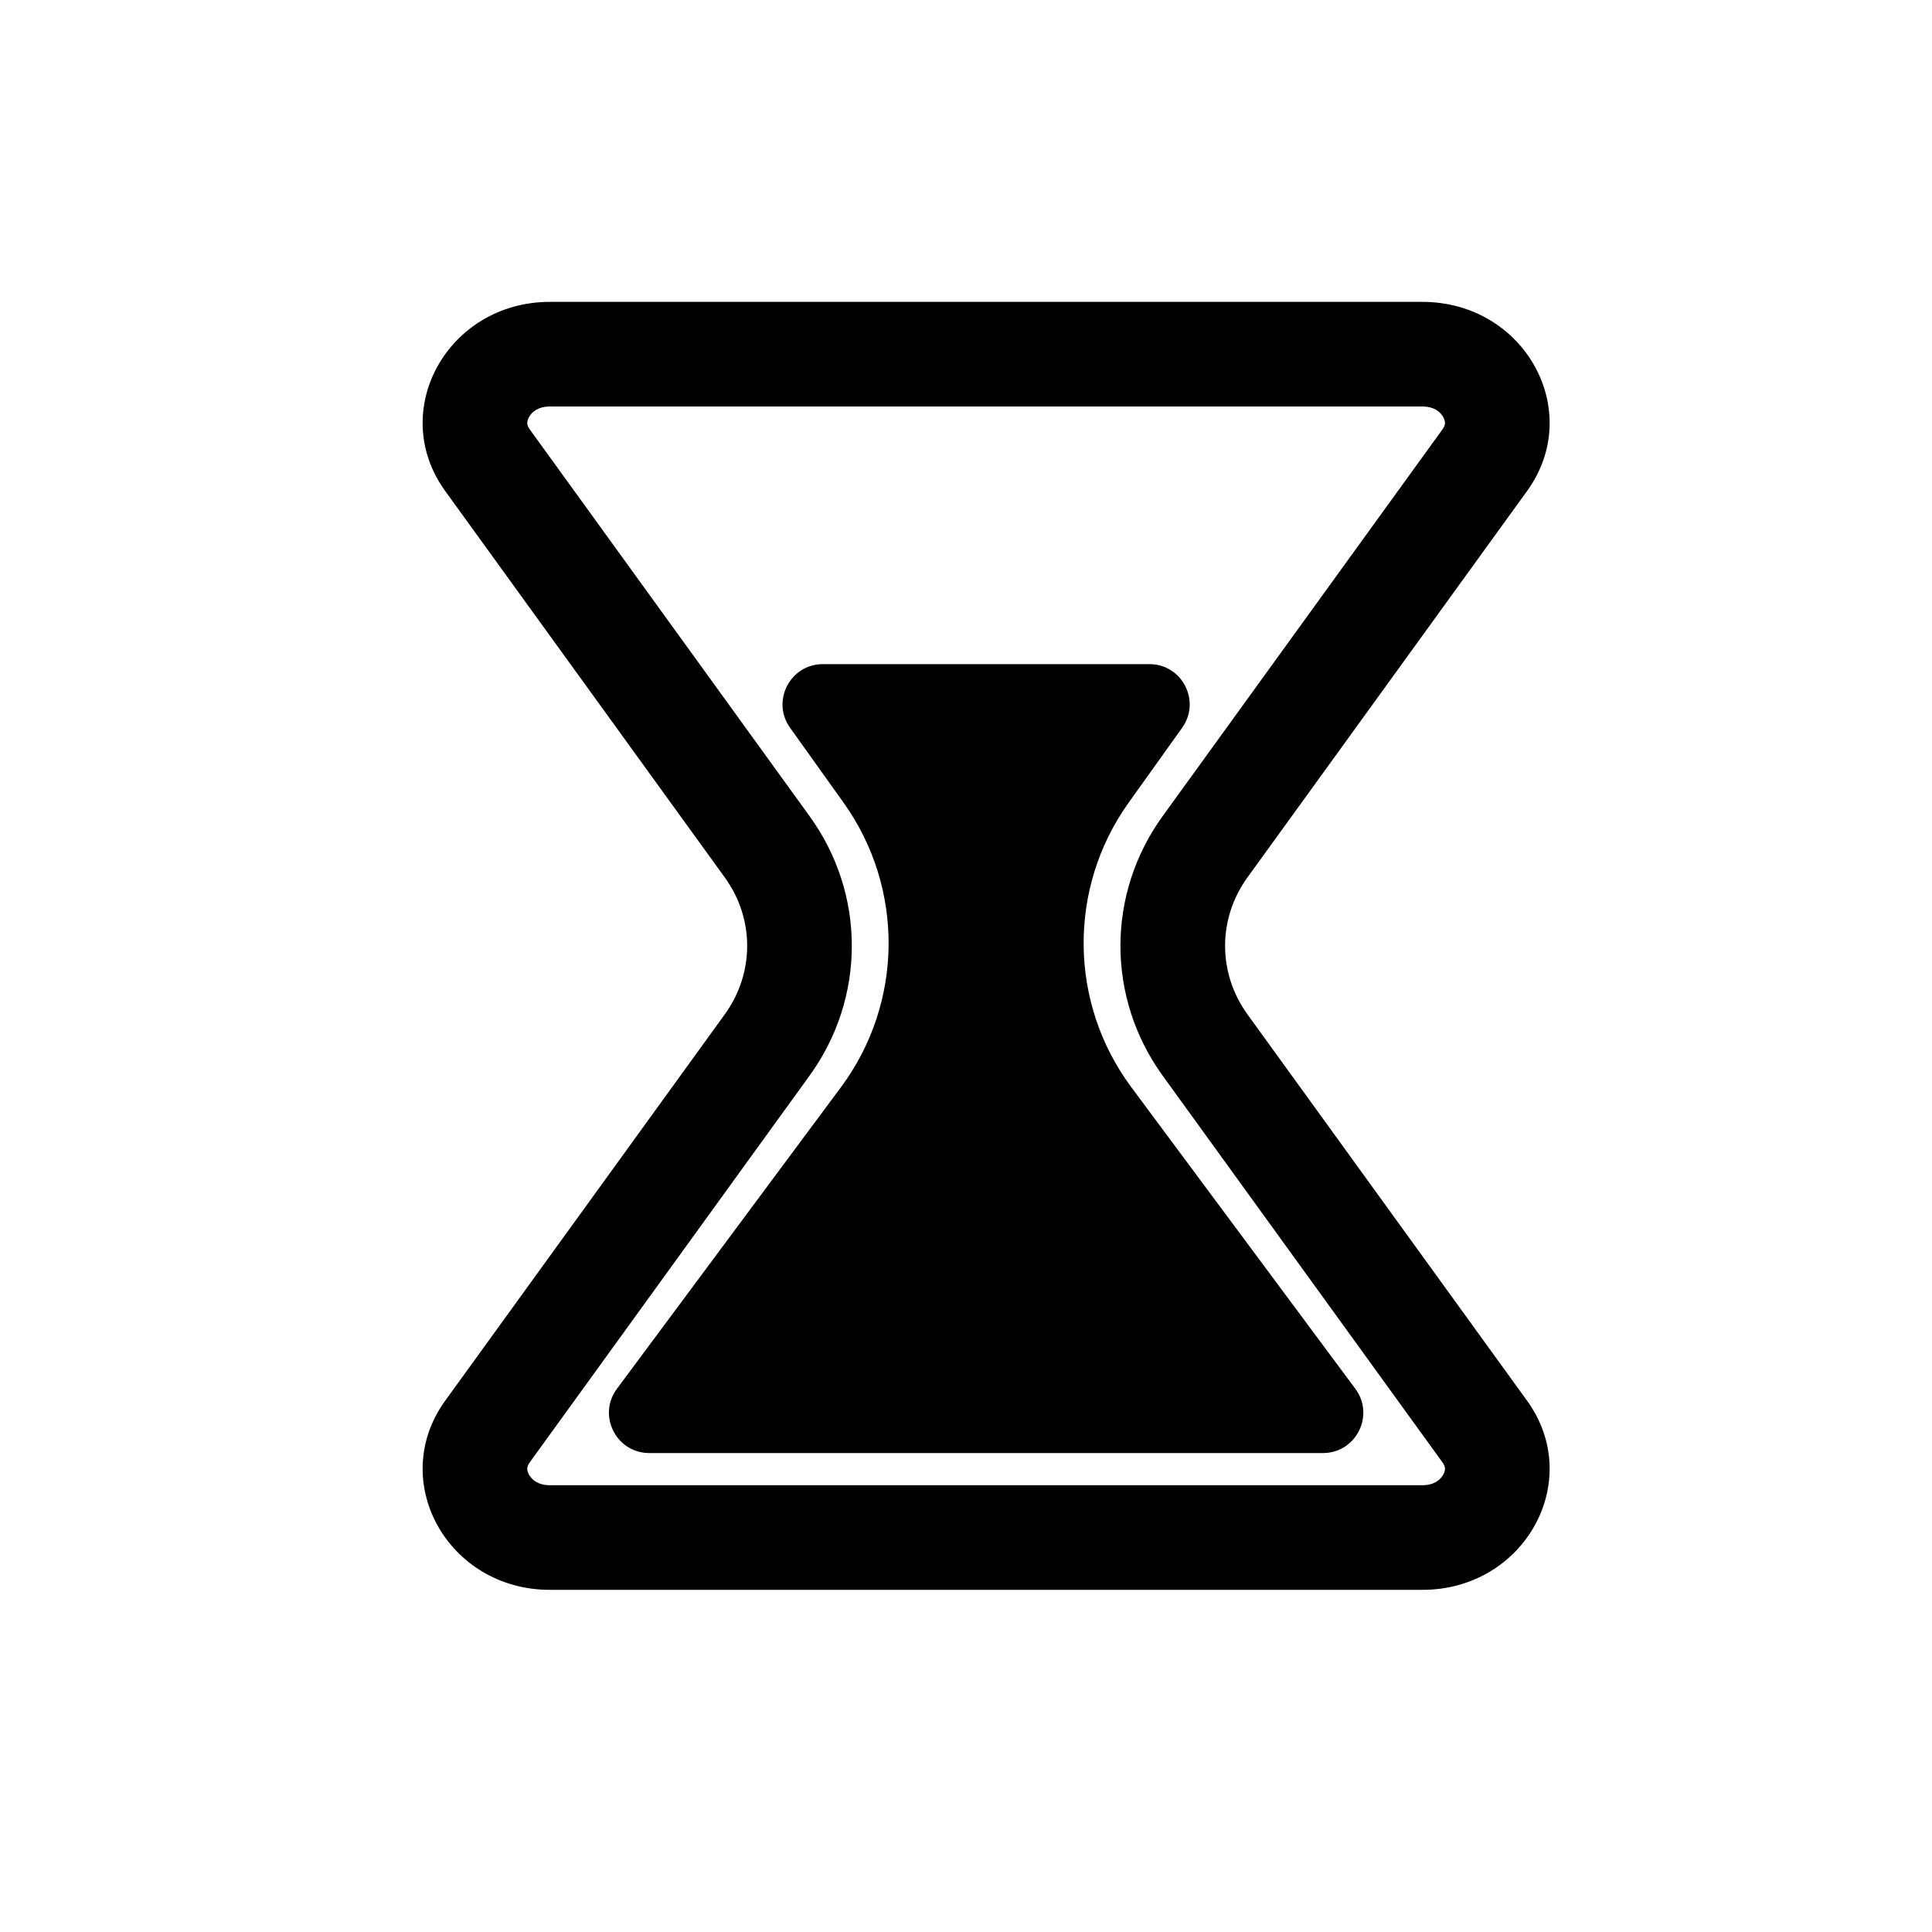 <svg width="32" height="32" viewBox="0 0 32 32" fill="none" xmlns="http://www.w3.org/2000/svg">
<path d="M18.737 18.006C17.702 16.612 17.684 14.709 18.693 13.296L19.58 12.054C19.895 11.613 19.58 11 19.038 11H13.629C13.087 11 12.771 11.613 13.086 12.054L13.973 13.296C14.982 14.709 14.965 16.612 13.93 18.006L10.224 22.995C9.889 23.434 10.201 24.067 10.754 24.067H21.913C22.465 24.067 22.778 23.434 22.443 22.995L18.737 18.006Z" fill="black"/>
<path fill-rule="evenodd" clip-rule="evenodd" d="M7.374 8.133C6.414 6.806 7.414 5 9.109 5H23.558C25.253 5 26.253 6.806 25.293 8.133L20.661 14.534C20.168 15.216 20.168 16.117 20.661 16.8L25.293 23.2C26.253 24.527 25.253 26.333 23.558 26.333H9.109C7.414 26.333 6.414 24.527 7.374 23.2L12.005 16.8C12.499 16.117 12.499 15.216 12.005 14.534L7.374 8.133ZM9.109 6.733H23.558C23.756 6.733 23.858 6.825 23.905 6.908C23.929 6.953 23.934 6.989 23.933 7.012C23.933 7.027 23.929 7.061 23.888 7.117L19.257 13.518C18.325 14.806 18.325 16.527 19.257 17.816L23.888 24.216C23.907 24.241 23.917 24.262 23.924 24.279C23.932 24.299 23.933 24.313 23.933 24.322C23.934 24.334 23.933 24.351 23.927 24.371C23.923 24.387 23.916 24.405 23.905 24.425C23.858 24.508 23.756 24.6 23.558 24.6H9.109C8.911 24.6 8.808 24.508 8.762 24.425C8.738 24.381 8.732 24.344 8.733 24.322C8.734 24.306 8.737 24.273 8.778 24.216L13.409 17.816C14.342 16.527 14.342 14.806 13.409 13.518L8.778 7.117C8.737 7.061 8.734 7.027 8.733 7.012C8.732 6.989 8.738 6.953 8.762 6.908C8.808 6.825 8.911 6.733 9.109 6.733Z" fill="black"/>
</svg>
